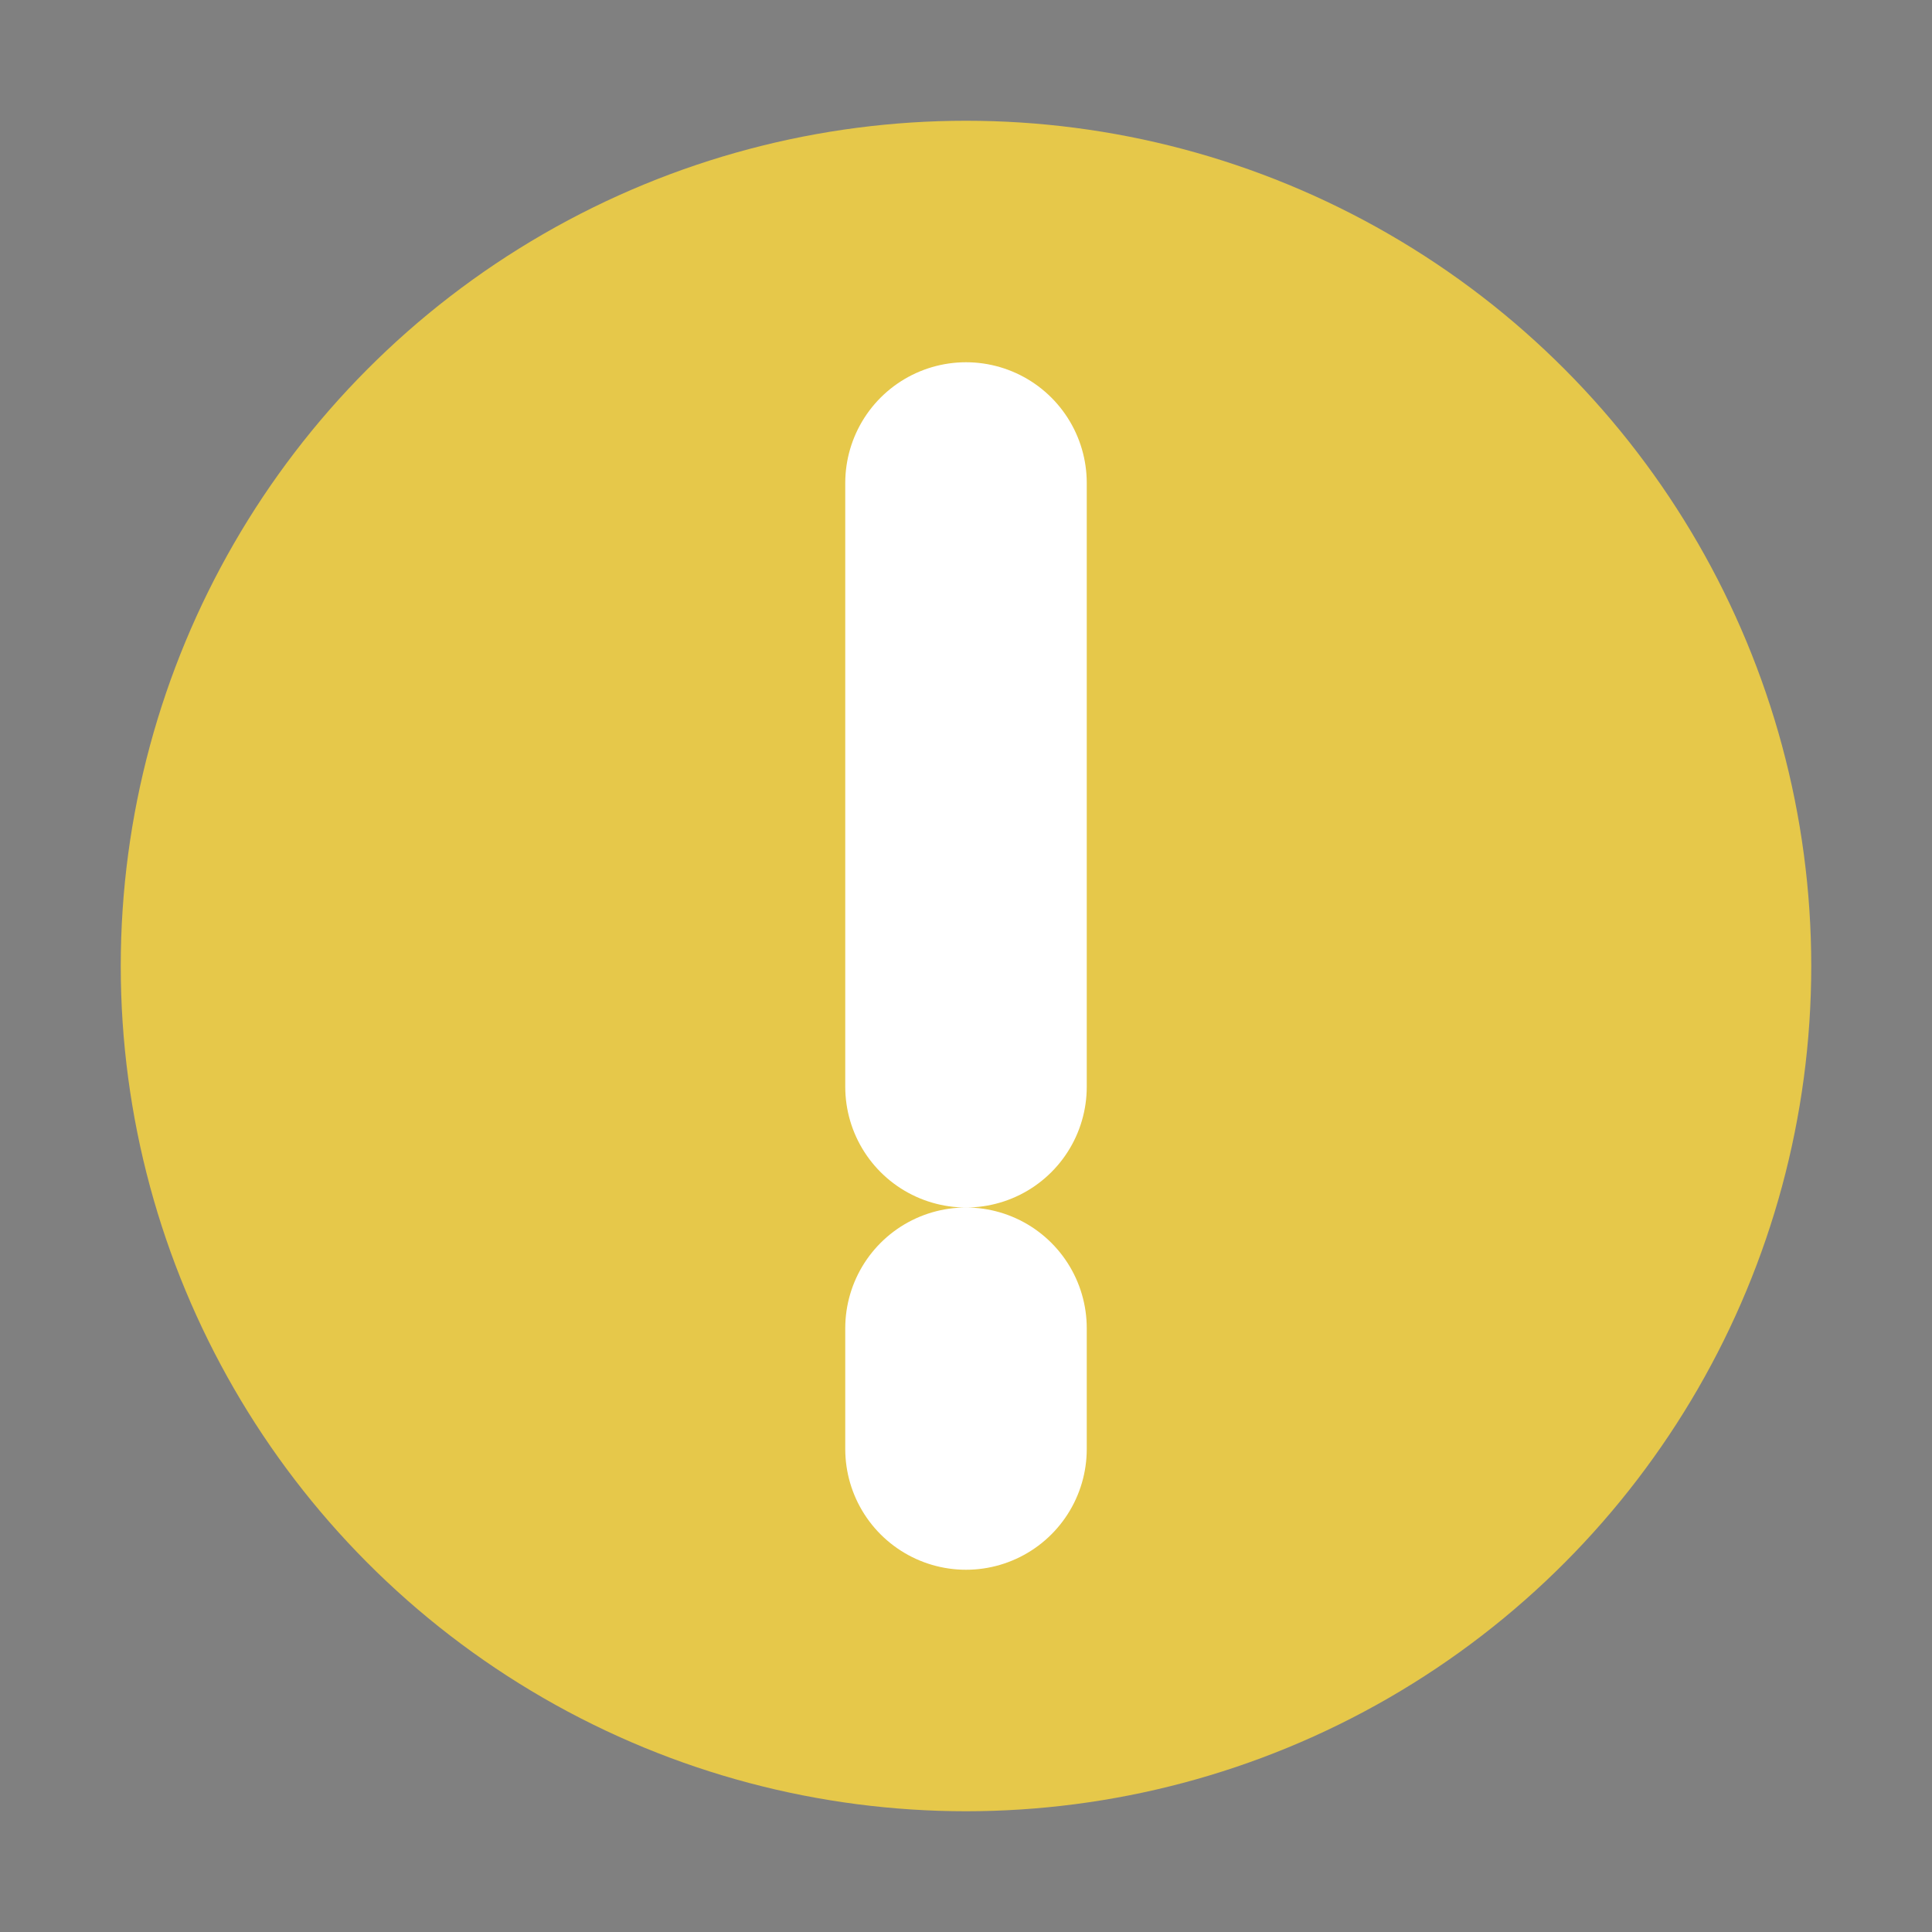 <?xml version="1.0" encoding="UTF-8"?>
<svg width="16" height="16" viewBox="0 0 16 16" xmlns="http://www.w3.org/2000/svg">
    <rect x="0" y="0" width="16" height="16" fill="#808080" stroke="none"/>
    <circle cx="8" cy="8" r="7" fill="#ffd93d" opacity="0.8"/>
    <path d="M8 4v5M8 11v1" stroke="white" stroke-width="2" stroke-linecap="round"/>
</svg>
